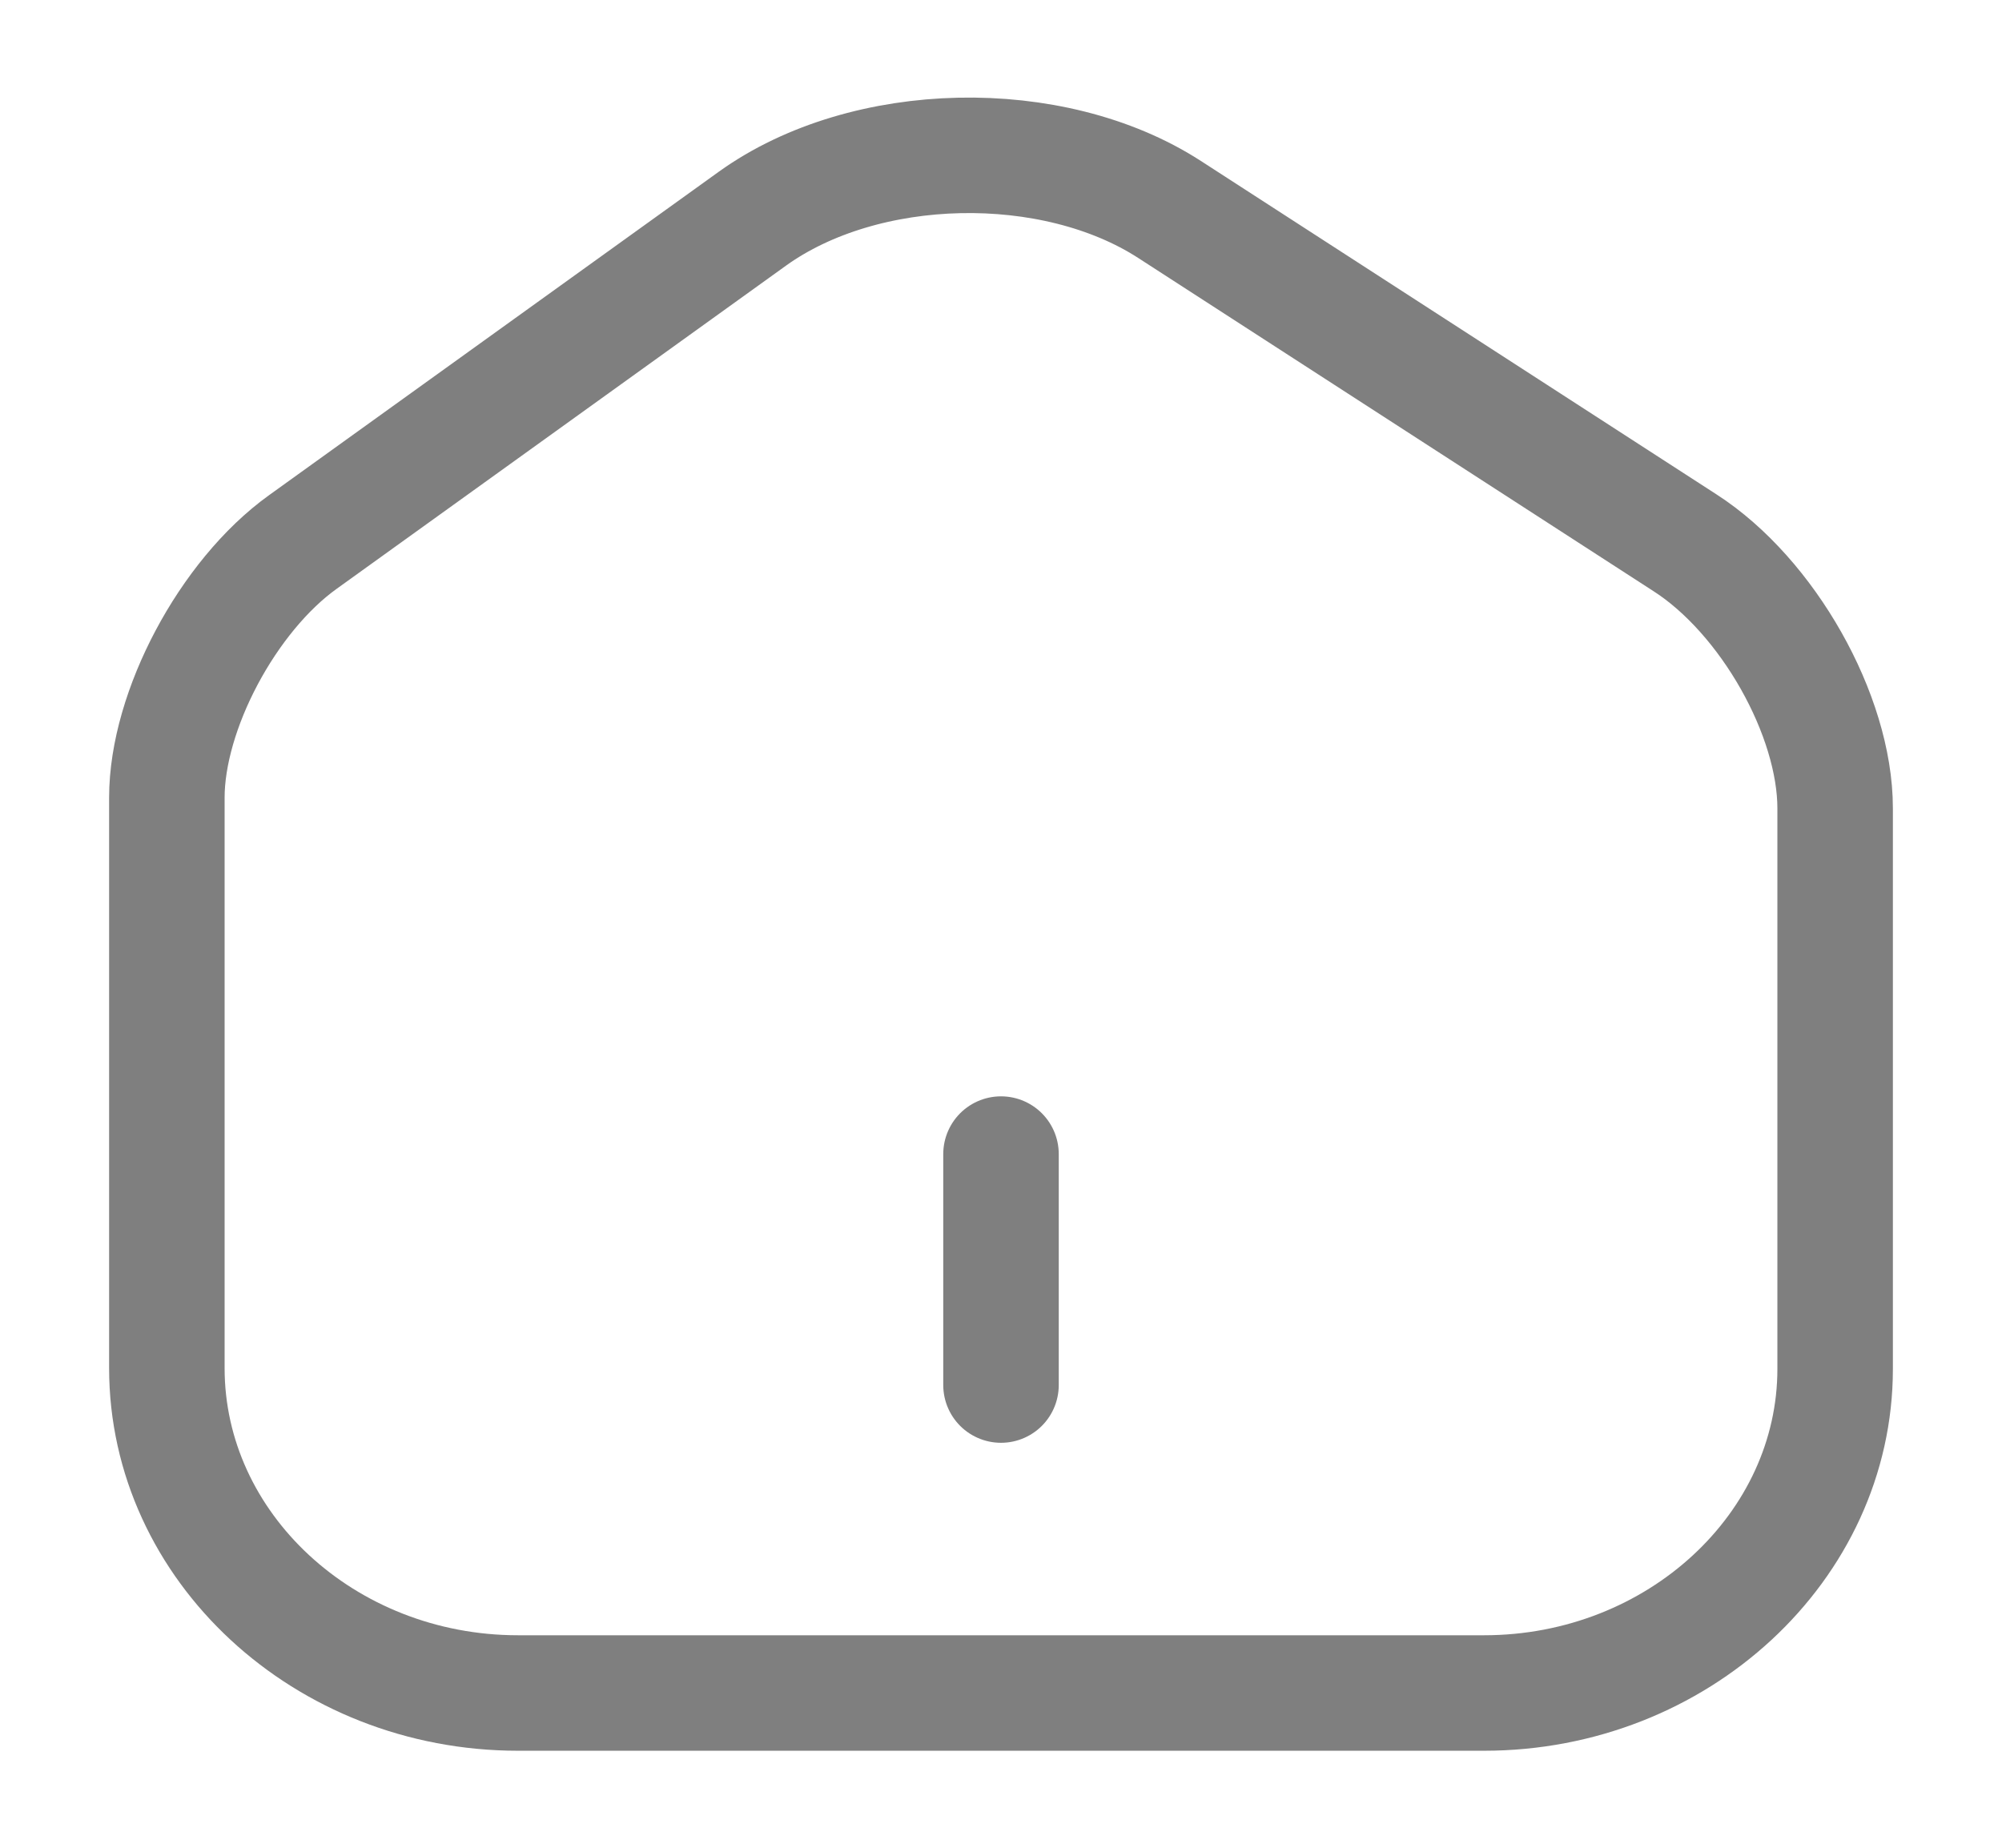 <svg width="26" height="24" viewBox="0 0 26 24" fill="none" xmlns="http://www.w3.org/2000/svg">
<path d="M9.772 2.84L3.933 7.04C2.958 7.74 2.167 9.23 2.167 10.36V17.77C2.167 20.09 4.214 21.99 6.728 21.99H19.273C21.786 21.99 23.833 20.09 23.833 17.78V10.5C23.833 9.29 22.956 7.74 21.883 7.05L15.188 2.72C13.672 1.74 11.234 1.79 9.772 2.84Z" stroke="black" stroke-opacity="0.5" stroke-width="1.5" stroke-linecap="round" stroke-linejoin="round"/>
<path d="M13 17.99V14.99" stroke="black" stroke-opacity="0.5" stroke-width="1.5" stroke-linecap="round" stroke-linejoin="round"/>
</svg>

